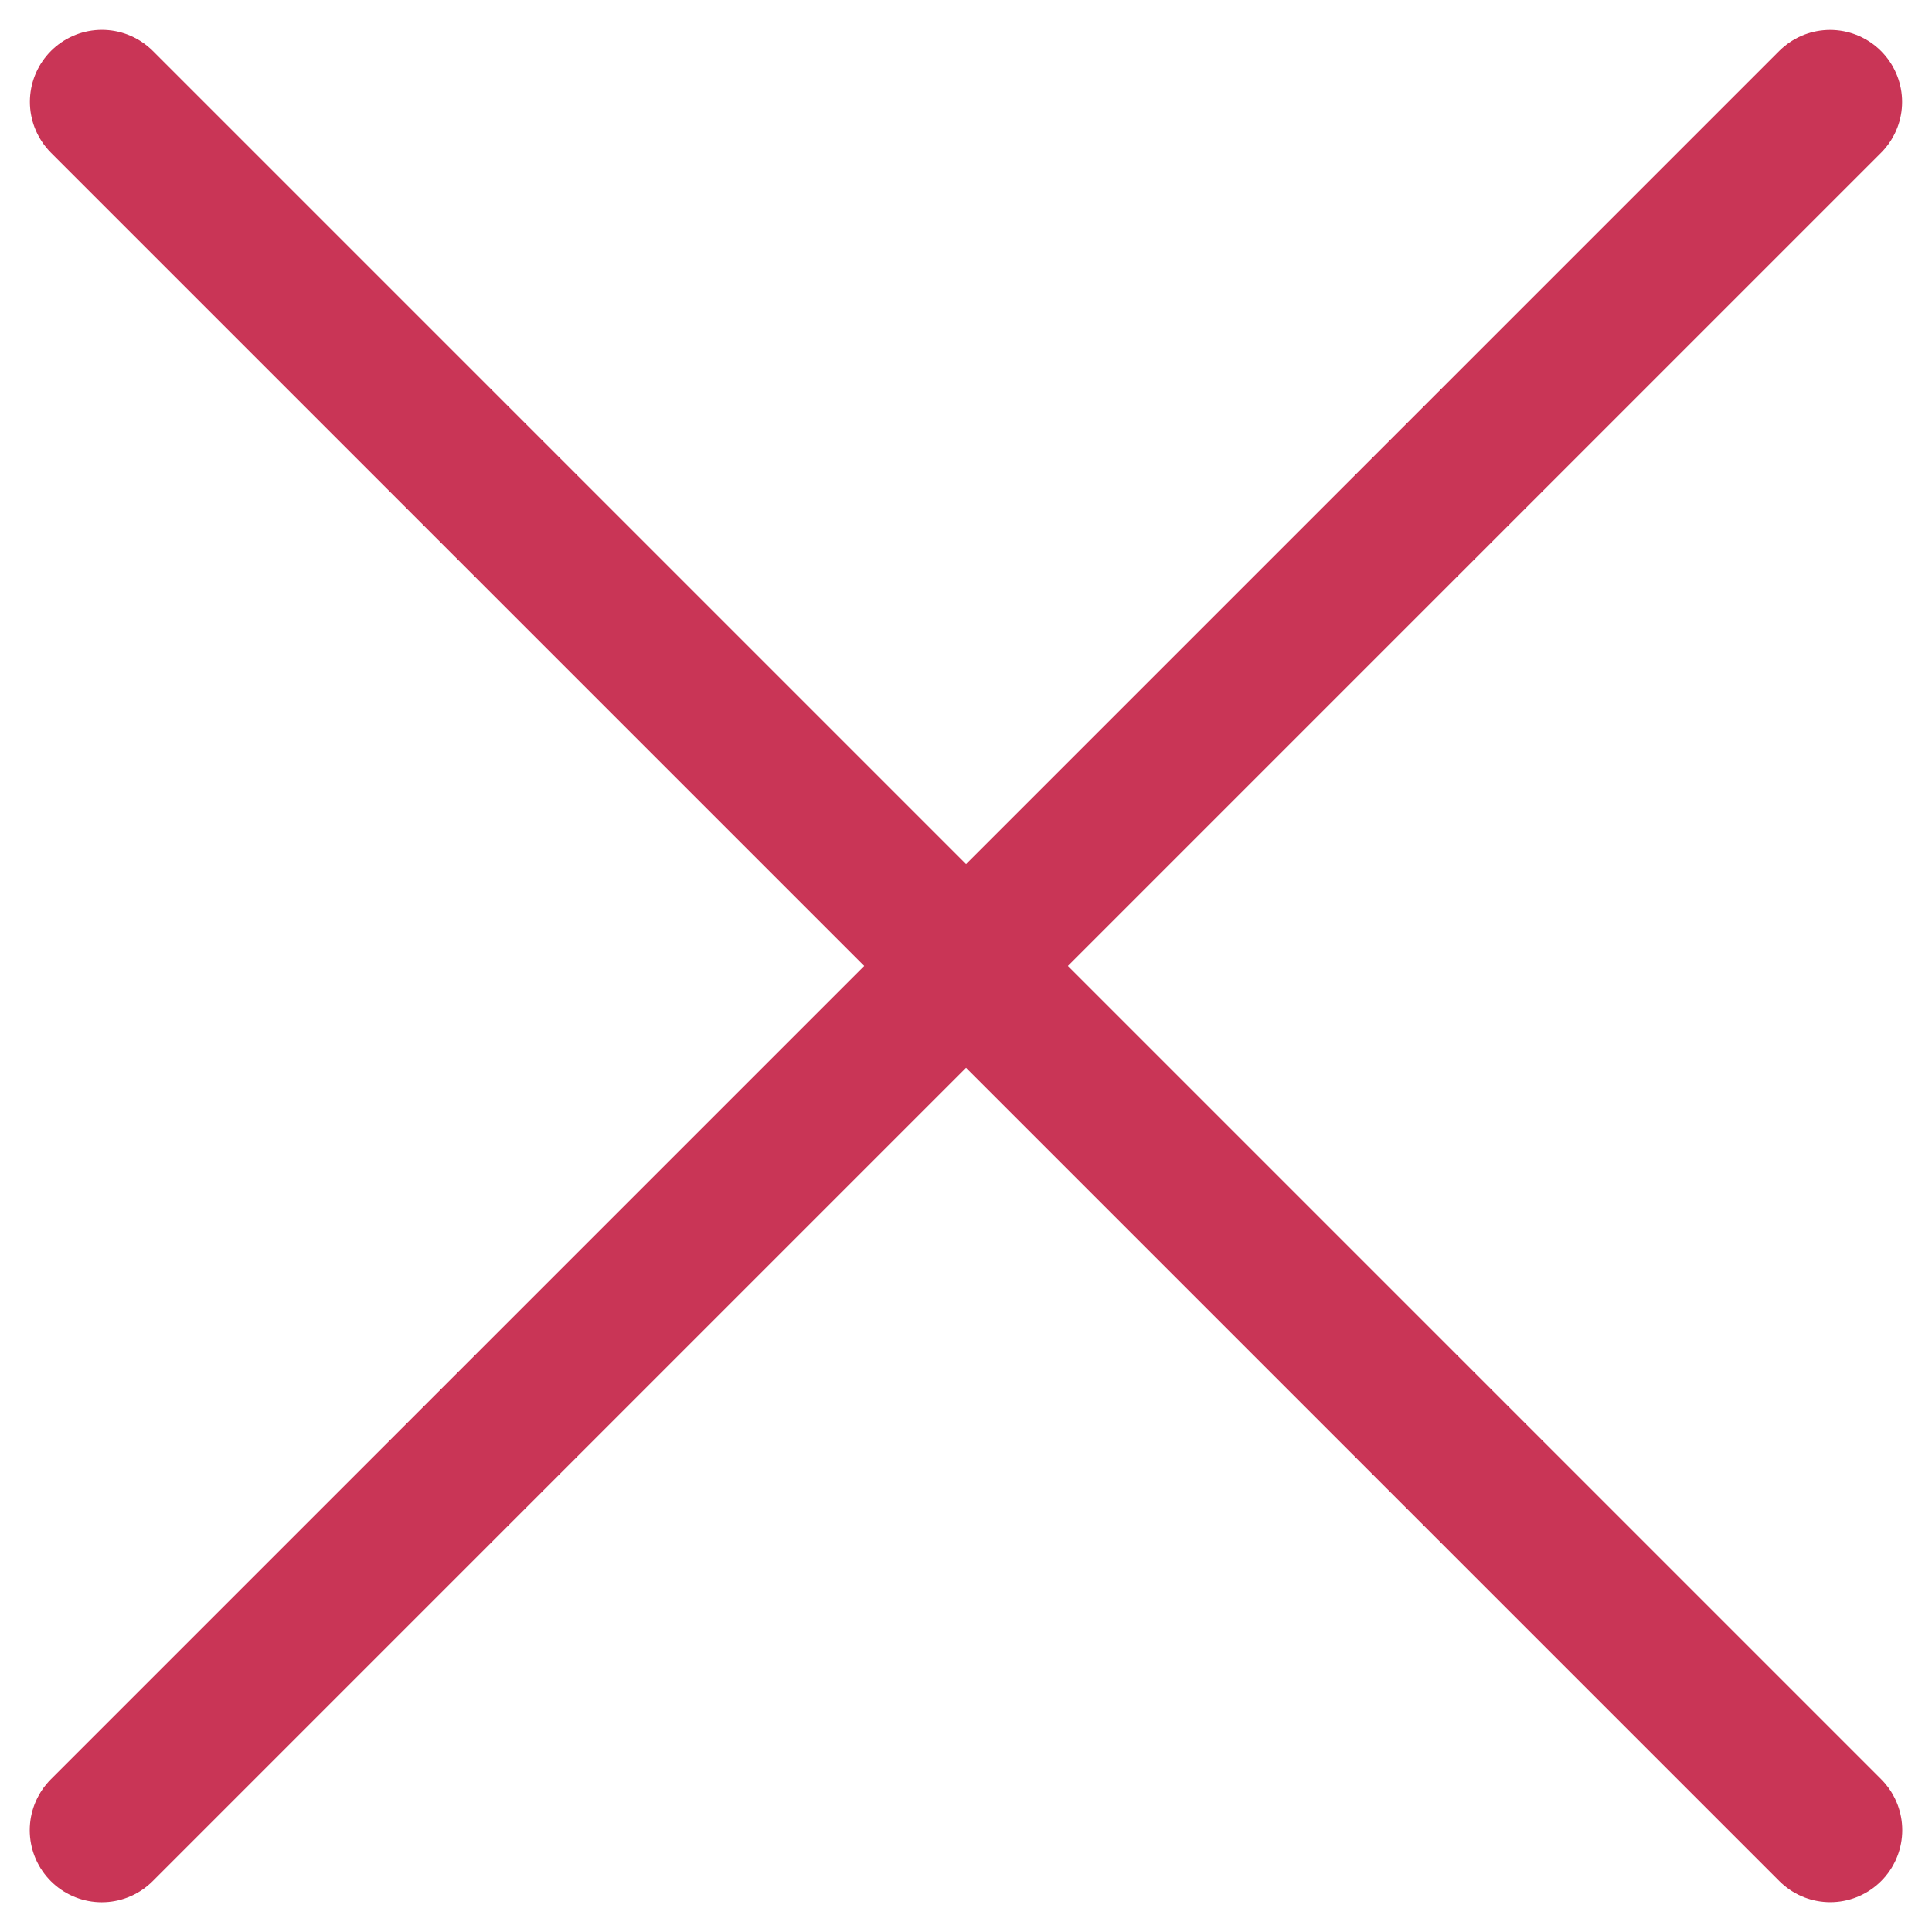 <svg xmlns="http://www.w3.org/2000/svg" width="26.828" height="26.828" viewBox="0 0 26.828 26.828"><defs><style>.a{fill:none;stroke:#c93556;stroke-linecap:round;stroke-linejoin:round;stroke-width:2px;}</style></defs><g transform="translate(-12.905 -10.146)"><path class="a" d="M30,44.56l-24-24" transform="translate(8.32 -9)"/><path class="a" d="M24,24,0,0" transform="translate(38.318 11.561) rotate(90)"/></g></svg>
